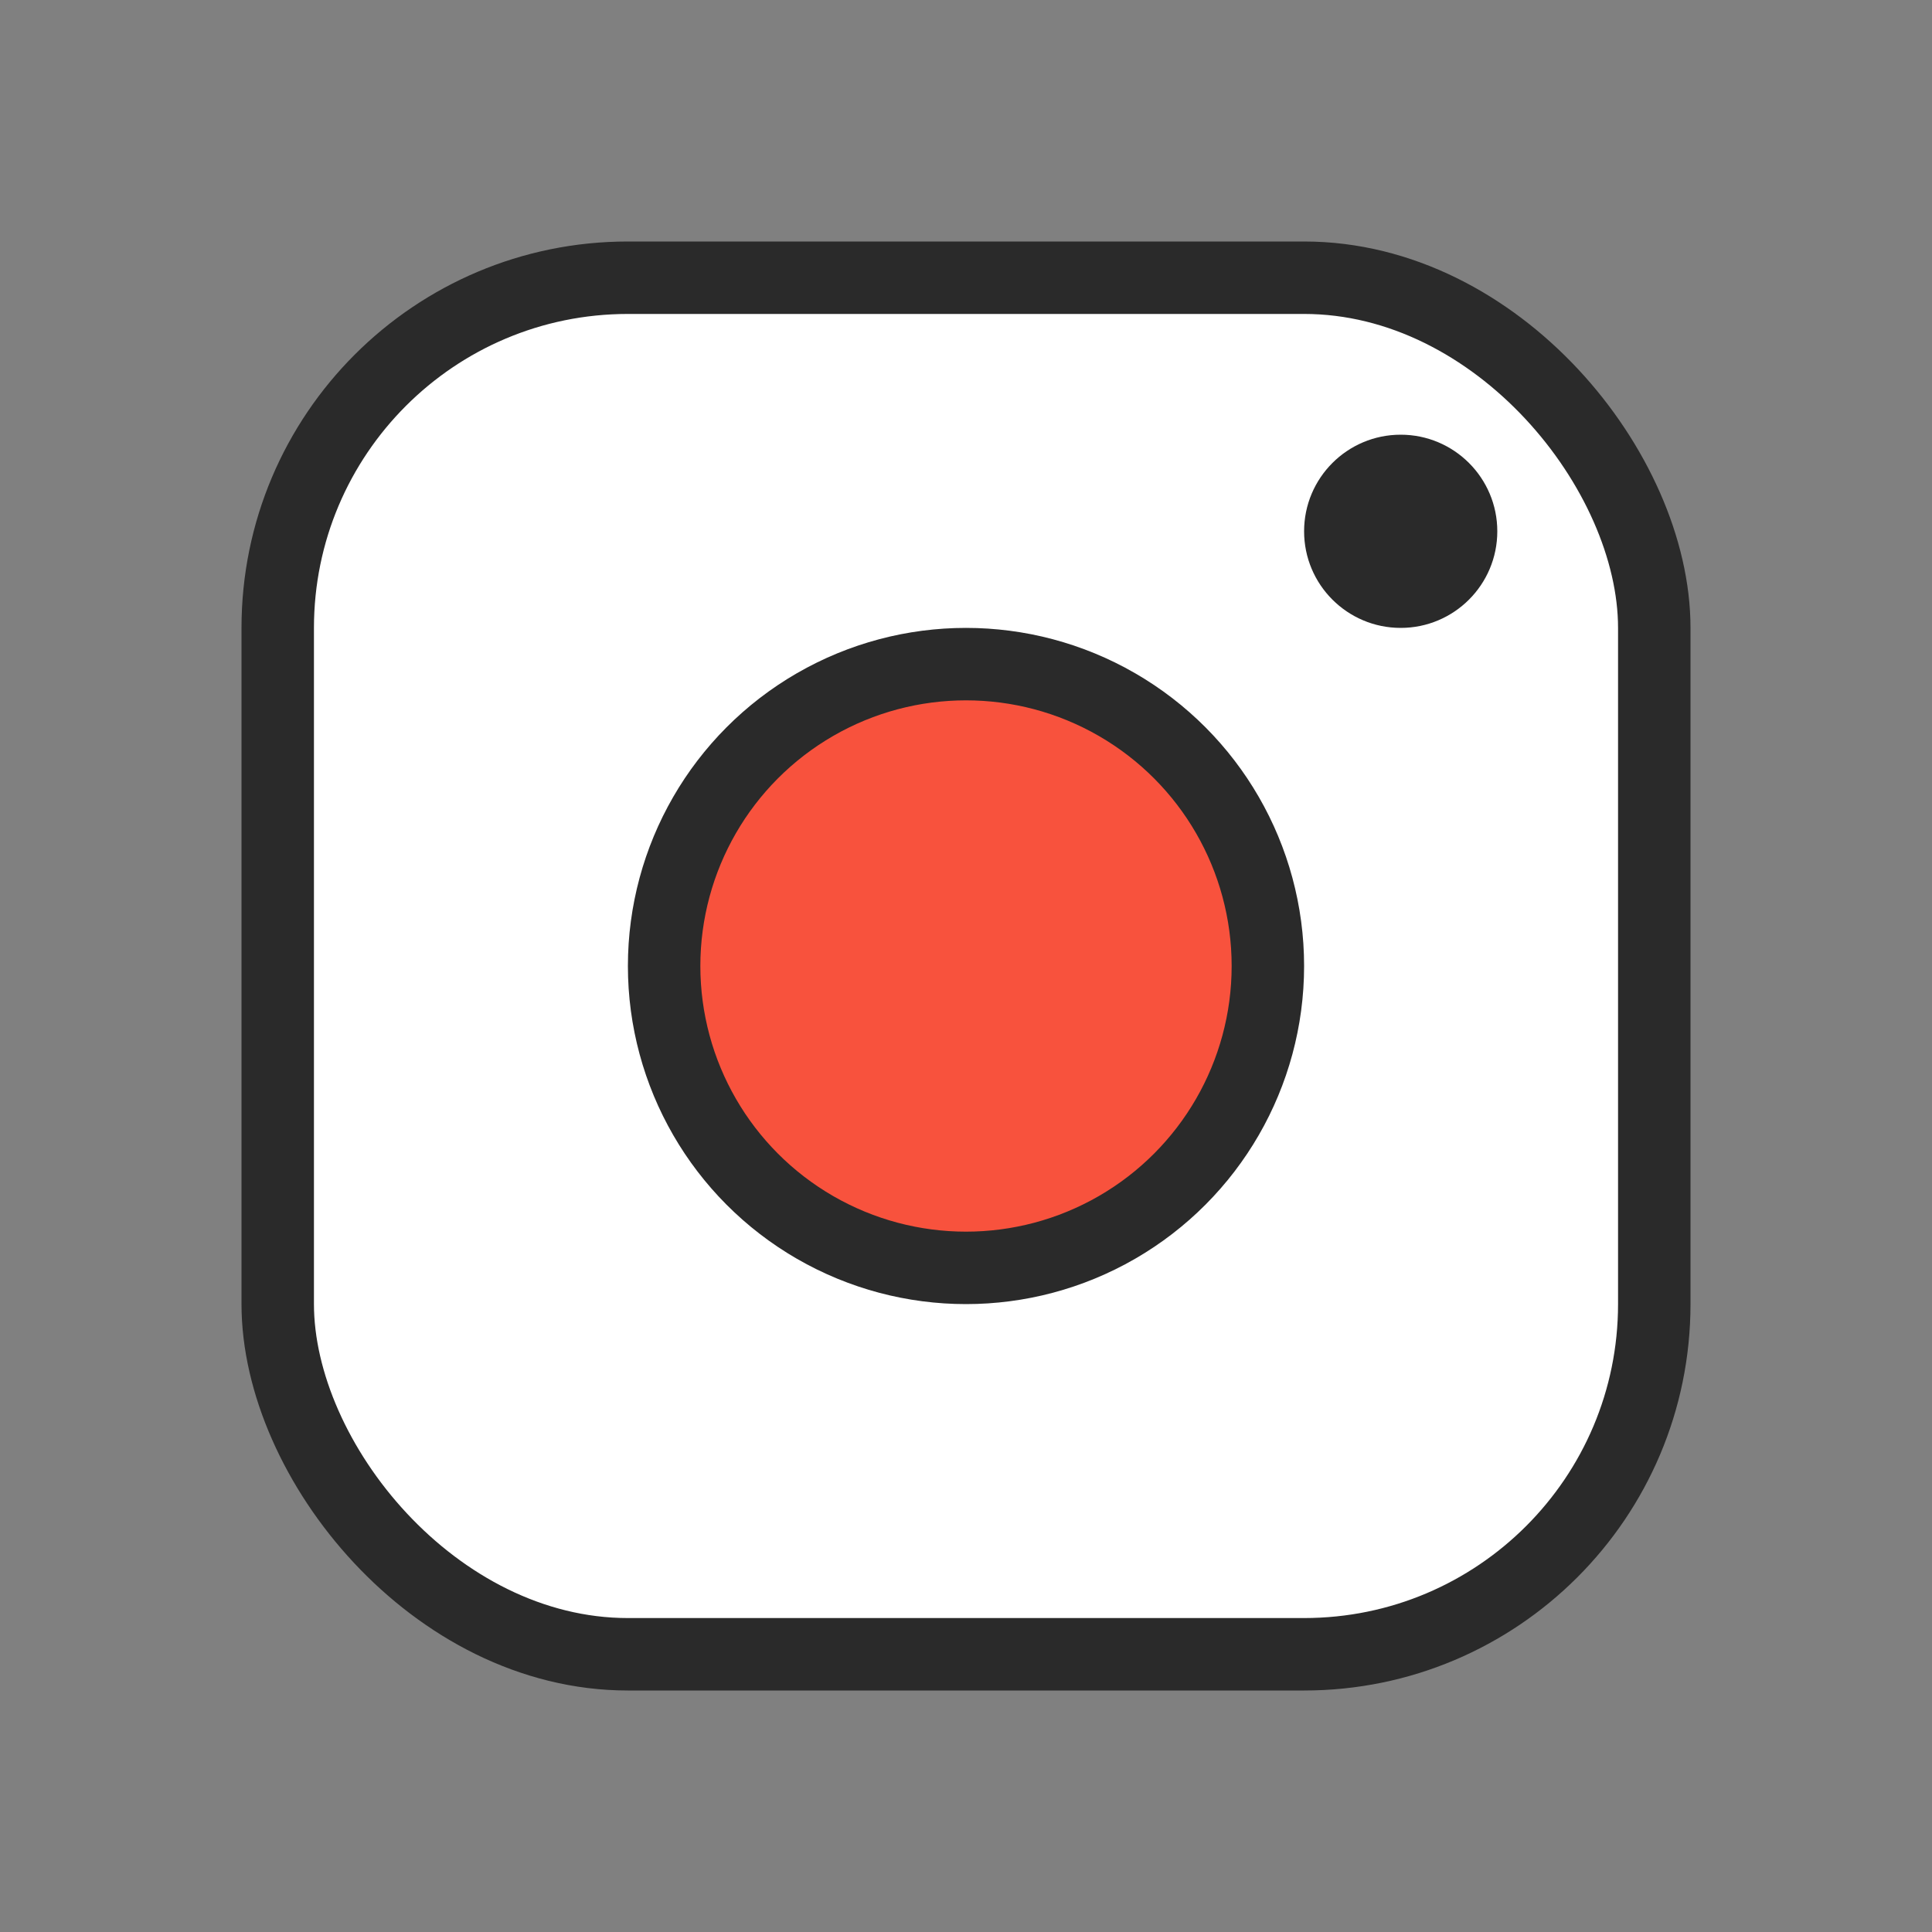<svg width="30" height="30" viewBox="0 0 40 40" fill="none" xmlns="http://www.w3.org/2000/svg">
<rect x="0" y="0" width="40" height="40" fill="#808080" stroke="none"/>
<rect x="5.75" y="5.75" width="28.5" height="28.5" rx="7.25" fill="white" stroke="#2A2A2A" stroke-width="1.5"/>
<circle cx="20" cy="20" r="6.25" fill="#F8523D" stroke="#2A2A2A" stroke-width="1.5"/>
<circle cx="29" cy="11" r="2" fill="#2A2A2A"/>
</svg>
